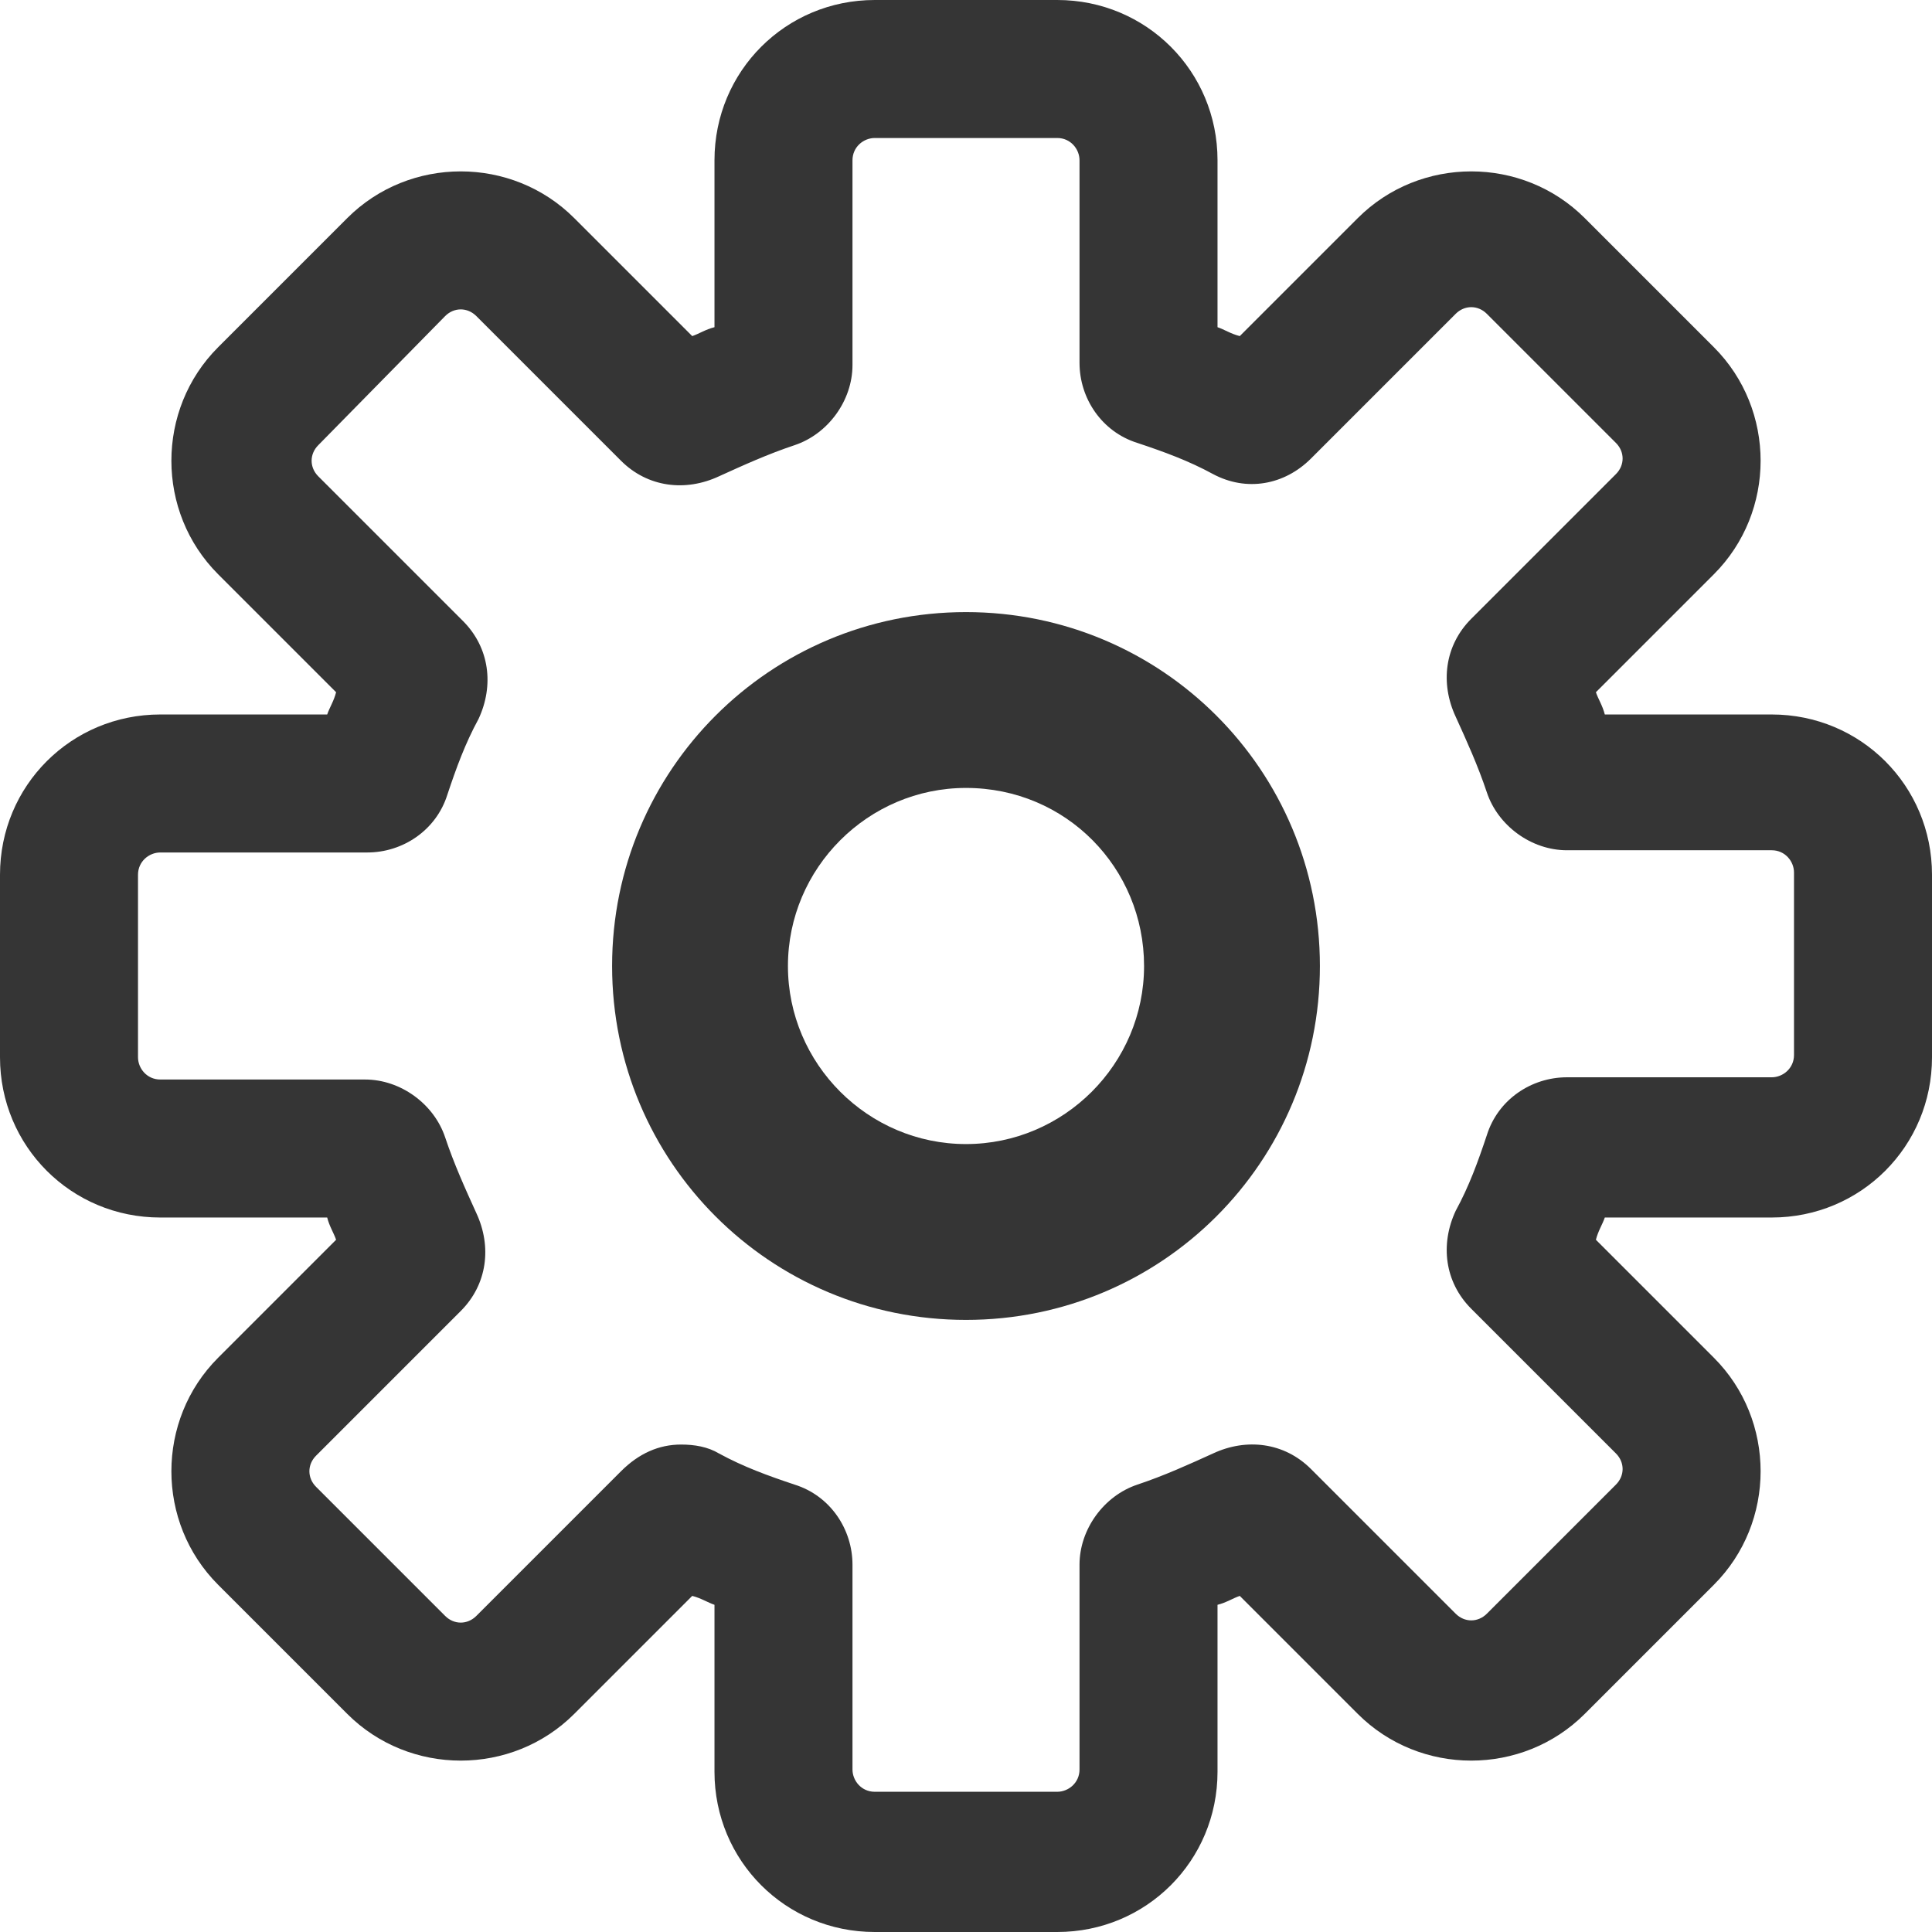 <?xml version="1.0" encoding="utf-8"?>
<!-- Generator: Adobe Illustrator 23.1.0, SVG Export Plug-In . SVG Version: 6.00 Build 0)  -->
<svg version="1.1" id="Capa_1" xmlns="http://www.w3.org/2000/svg" xmlns:xlink="http://www.w3.org/1999/xlink" x="0px" y="0px"
	 viewBox="0 0 86.8 86.8" style="enable-background:new 0 0 86.8 86.8;" xml:space="preserve">
<style type="text/css">
	.st0{fill:#353535;}
</style>
<g>
	<g>
		<path class="st0" d="M43.4,59.3c-8.8,0-15.9-7.1-15.9-15.9s7.1-15.9,15.9-15.9s15.9,7.1,15.9,15.9S52.2,59.3,43.4,59.3z
			 M43.4,35.4c-4.4,0-8,3.6-8,8s3.6,8,8,8s8-3.6,8-8S47.9,35.4,43.4,35.4z"/>
	</g>
	<g>
		<path class="st0" d="M47.5,86.8h-8.2c-4,0-7.2-3.2-7.2-7.2v-7.5c-0.3-0.1-0.6-0.3-1-0.4L25.8,77c-2.8,2.8-7.4,2.8-10.2,0l-5.8-5.8
			C7,68.4,7,63.8,9.8,61l5.3-5.3c-0.1-0.3-0.3-0.6-0.4-1H7.2c-4,0-7.2-3.2-7.2-7.2v-8.2c0-4,3.2-7.2,7.2-7.2h7.5
			c0.1-0.3,0.3-0.6,0.4-1l-5.3-5.3C7,23,7,18.4,9.8,15.6l5.8-5.8C18.4,7,23,7,25.8,9.8l5.3,5.3c0.3-0.1,0.6-0.3,1-0.4V7.2
			c0-4,3.2-7.2,7.2-7.2h8.2c4,0,7.2,3.2,7.2,7.2v7.5c0.3,0.1,0.6,0.3,1,0.4L61,9.8c2.8-2.8,7.4-2.8,10.2,0l5.8,5.8
			c2.8,2.8,2.8,7.4,0,10.2l-5.3,5.3c0.1,0.3,0.3,0.6,0.4,1h7.5c4,0,7.2,3.2,7.2,7.2v8.2c0,4-3.2,7.2-7.2,7.2h-7.5
			c-0.1,0.3-0.3,0.6-0.4,1L77,61c2.8,2.8,2.8,7.4,0,10.2L71.2,77c-2.8,2.8-7.4,2.8-10.2,0l-5.3-5.3c-0.3,0.1-0.6,0.3-1,0.4v7.5
			C54.7,83.6,51.5,86.8,47.5,86.8z M30.6,64.9c0.6,0,1.2,0.1,1.7,0.4c1.1,0.6,2.2,1,3.4,1.4c1.6,0.5,2.6,2,2.6,3.6v9.2
			c0,0.5,0.4,1,1,1h8.2c0.5,0,1-0.4,1-1v-9.2c0-1.6,1.1-3.1,2.6-3.6c1.2-0.4,2.3-0.9,3.4-1.4c1.5-0.7,3.2-0.5,4.4,0.7l6.5,6.5
			c0.4,0.4,1,0.4,1.4,0l5.8-5.8c0.4-0.4,0.4-1,0-1.4l-6.5-6.5c-1.2-1.2-1.4-2.9-0.7-4.4c0.6-1.1,1-2.2,1.4-3.4
			c0.5-1.6,2-2.6,3.6-2.6h9.2c0.5,0,1-0.4,1-1v-8.2c0-0.5-0.4-1-1-1h-9.2c-1.6,0-3.1-1.1-3.6-2.6c-0.4-1.2-0.9-2.3-1.4-3.4
			c-0.7-1.5-0.5-3.2,0.7-4.4l6.5-6.5c0.4-0.4,0.4-1,0-1.4l-5.8-5.8c-0.4-0.4-1-0.4-1.4,0l-6.5,6.5c-1.2,1.2-2.9,1.5-4.4,0.7
			c-1.1-0.6-2.2-1-3.4-1.4c-1.6-0.5-2.6-2-2.6-3.6V7.2c0-0.5-0.4-1-1-1h-8.2c-0.5,0-1,0.4-1,1v9.2c0,1.6-1.1,3.1-2.6,3.6
			c-1.2,0.4-2.3,0.9-3.4,1.4c-1.5,0.7-3.2,0.5-4.4-0.7l-6.5-6.5c-0.4-0.4-1-0.4-1.4,0L14.3,20c-0.4,0.4-0.4,1,0,1.4l6.5,6.5
			c1.2,1.2,1.4,2.9,0.7,4.4c-0.6,1.1-1,2.2-1.4,3.4c-0.5,1.6-2,2.6-3.6,2.6H7.2c-0.5,0-1,0.4-1,1v8.2c0,0.5,0.4,1,1,1h9.2
			c1.6,0,3.1,1.1,3.6,2.6c0.4,1.2,0.9,2.3,1.4,3.4c0.7,1.5,0.5,3.2-0.7,4.4l-6.5,6.5c-0.4,0.4-0.4,1,0,1.4l5.8,5.8
			c0.4,0.4,1,0.4,1.4,0l6.5-6.5C28.7,65.3,29.6,64.9,30.6,64.9z M29.5,70.9C29.5,70.9,29.5,70.9,29.5,70.9
			C29.5,70.9,29.5,70.9,29.5,70.9z M57.3,70.9C57.3,70.9,57.3,70.9,57.3,70.9C57.3,70.9,57.3,70.9,57.3,70.9z M15.9,57.3
			C15.9,57.3,15.9,57.3,15.9,57.3C15.9,57.3,15.9,57.3,15.9,57.3z M70.9,57.3C70.9,57.3,70.9,57.3,70.9,57.3
			C70.9,57.3,70.9,57.3,70.9,57.3z M15.9,29.5C15.9,29.5,15.9,29.5,15.9,29.5C15.9,29.5,15.9,29.5,15.9,29.5z M70.9,29.5
			C70.9,29.5,70.9,29.5,70.9,29.5C70.9,29.5,70.9,29.5,70.9,29.5z M29.5,15.9C29.5,15.9,29.5,15.9,29.5,15.9
			C29.5,15.9,29.5,15.9,29.5,15.9z M57.3,15.9C57.3,15.9,57.3,15.9,57.3,15.9C57.3,15.9,57.3,15.9,57.3,15.9z"/>
	</g>
</g>
</svg>
